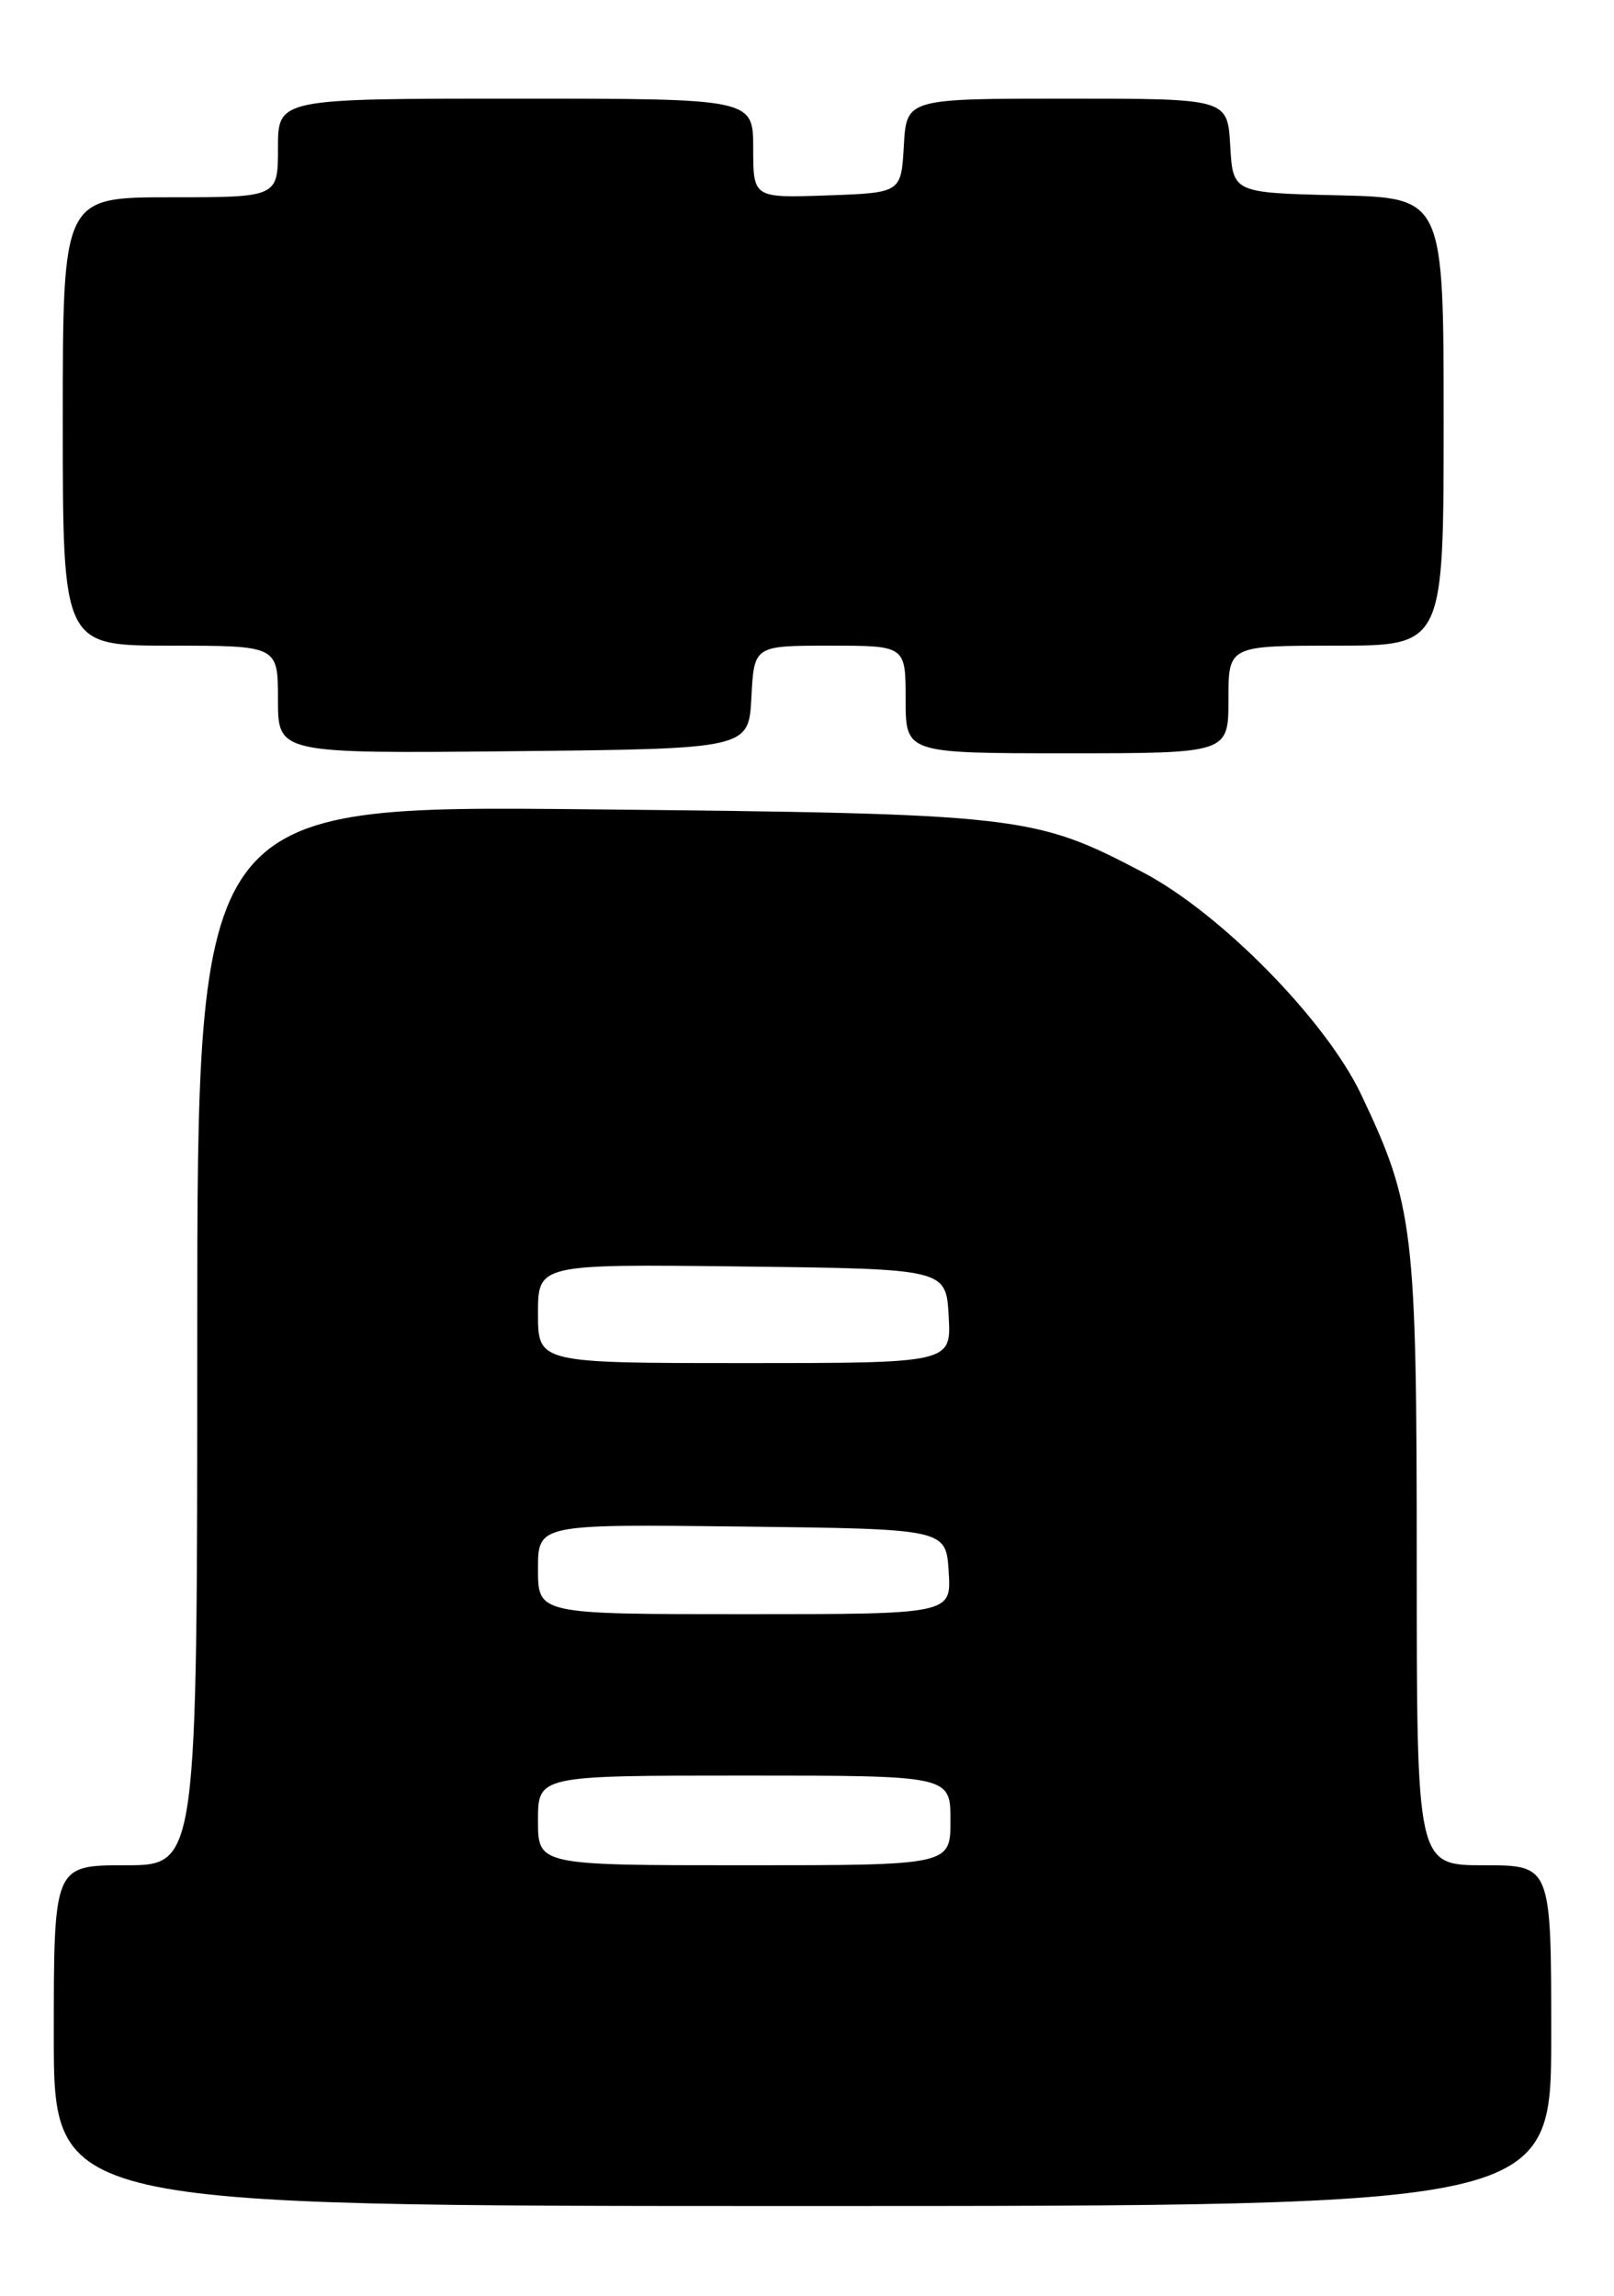 <?xml version="1.0" encoding="UTF-8" standalone="no"?>
<!DOCTYPE svg PUBLIC "-//W3C//DTD SVG 1.1//EN" "http://www.w3.org/Graphics/SVG/1.1/DTD/svg11.dtd" >
<svg xmlns="http://www.w3.org/2000/svg" xmlns:xlink="http://www.w3.org/1999/xlink" version="1.1" viewBox="0 0 180 256">
 <g >
 <path fill="currentColor"
d=" M 173.00 227.00 C 173.00 208.00 173.00 208.00 165.50 208.00 C 158.00 208.00 158.00 208.00 158.00 174.21 C 158.00 137.10 157.68 134.44 151.81 122.07 C 147.87 113.76 136.11 101.80 127.42 97.25 C 115.30 90.90 113.89 90.74 65.75 90.25 C 22.00 89.81 22.00 89.81 22.00 148.90 C 22.00 208.00 22.00 208.00 14.00 208.00 C 6.00 208.00 6.00 208.00 6.00 227.00 C 6.00 246.00 6.00 246.00 89.50 246.00 C 173.00 246.00 173.00 246.00 173.00 227.00 Z  M 83.80 77.75 C 84.10 72.00 84.10 72.00 92.55 72.00 C 101.00 72.00 101.00 72.00 101.00 78.00 C 101.00 84.00 101.00 84.00 119.00 84.00 C 137.00 84.00 137.00 84.00 137.00 78.00 C 137.00 72.00 137.00 72.00 149.00 72.00 C 161.00 72.00 161.00 72.00 161.00 47.03 C 161.00 22.06 161.00 22.06 149.25 21.78 C 137.50 21.50 137.50 21.50 137.20 16.25 C 136.90 11.00 136.90 11.00 119.00 11.00 C 101.10 11.00 101.10 11.00 100.80 16.25 C 100.50 21.50 100.50 21.50 92.25 21.79 C 84.00 22.08 84.00 22.08 84.00 16.54 C 84.00 11.00 84.00 11.00 57.50 11.00 C 31.00 11.00 31.00 11.00 31.00 16.50 C 31.00 22.00 31.00 22.00 19.00 22.00 C 7.00 22.00 7.00 22.00 7.00 47.00 C 7.00 72.00 7.00 72.00 19.00 72.00 C 31.00 72.00 31.00 72.00 31.00 78.02 C 31.00 84.03 31.00 84.03 57.25 83.77 C 83.50 83.50 83.50 83.50 83.80 77.75 Z  M 60.00 203.00 C 60.00 198.00 60.00 198.00 83.00 198.00 C 106.00 198.00 106.00 198.00 106.00 203.00 C 106.00 208.00 106.00 208.00 83.00 208.00 C 60.00 208.00 60.00 208.00 60.00 203.00 Z  M 60.00 174.98 C 60.00 169.96 60.00 169.96 82.75 170.23 C 105.50 170.50 105.50 170.50 105.80 175.25 C 106.11 180.00 106.11 180.00 83.05 180.00 C 60.00 180.00 60.00 180.00 60.00 174.98 Z  M 60.00 146.48 C 60.00 140.96 60.00 140.96 82.75 141.23 C 105.50 141.50 105.50 141.50 105.80 146.75 C 106.10 152.00 106.10 152.00 83.05 152.00 C 60.00 152.00 60.00 152.00 60.00 146.48 Z "/>
</g>
</svg>